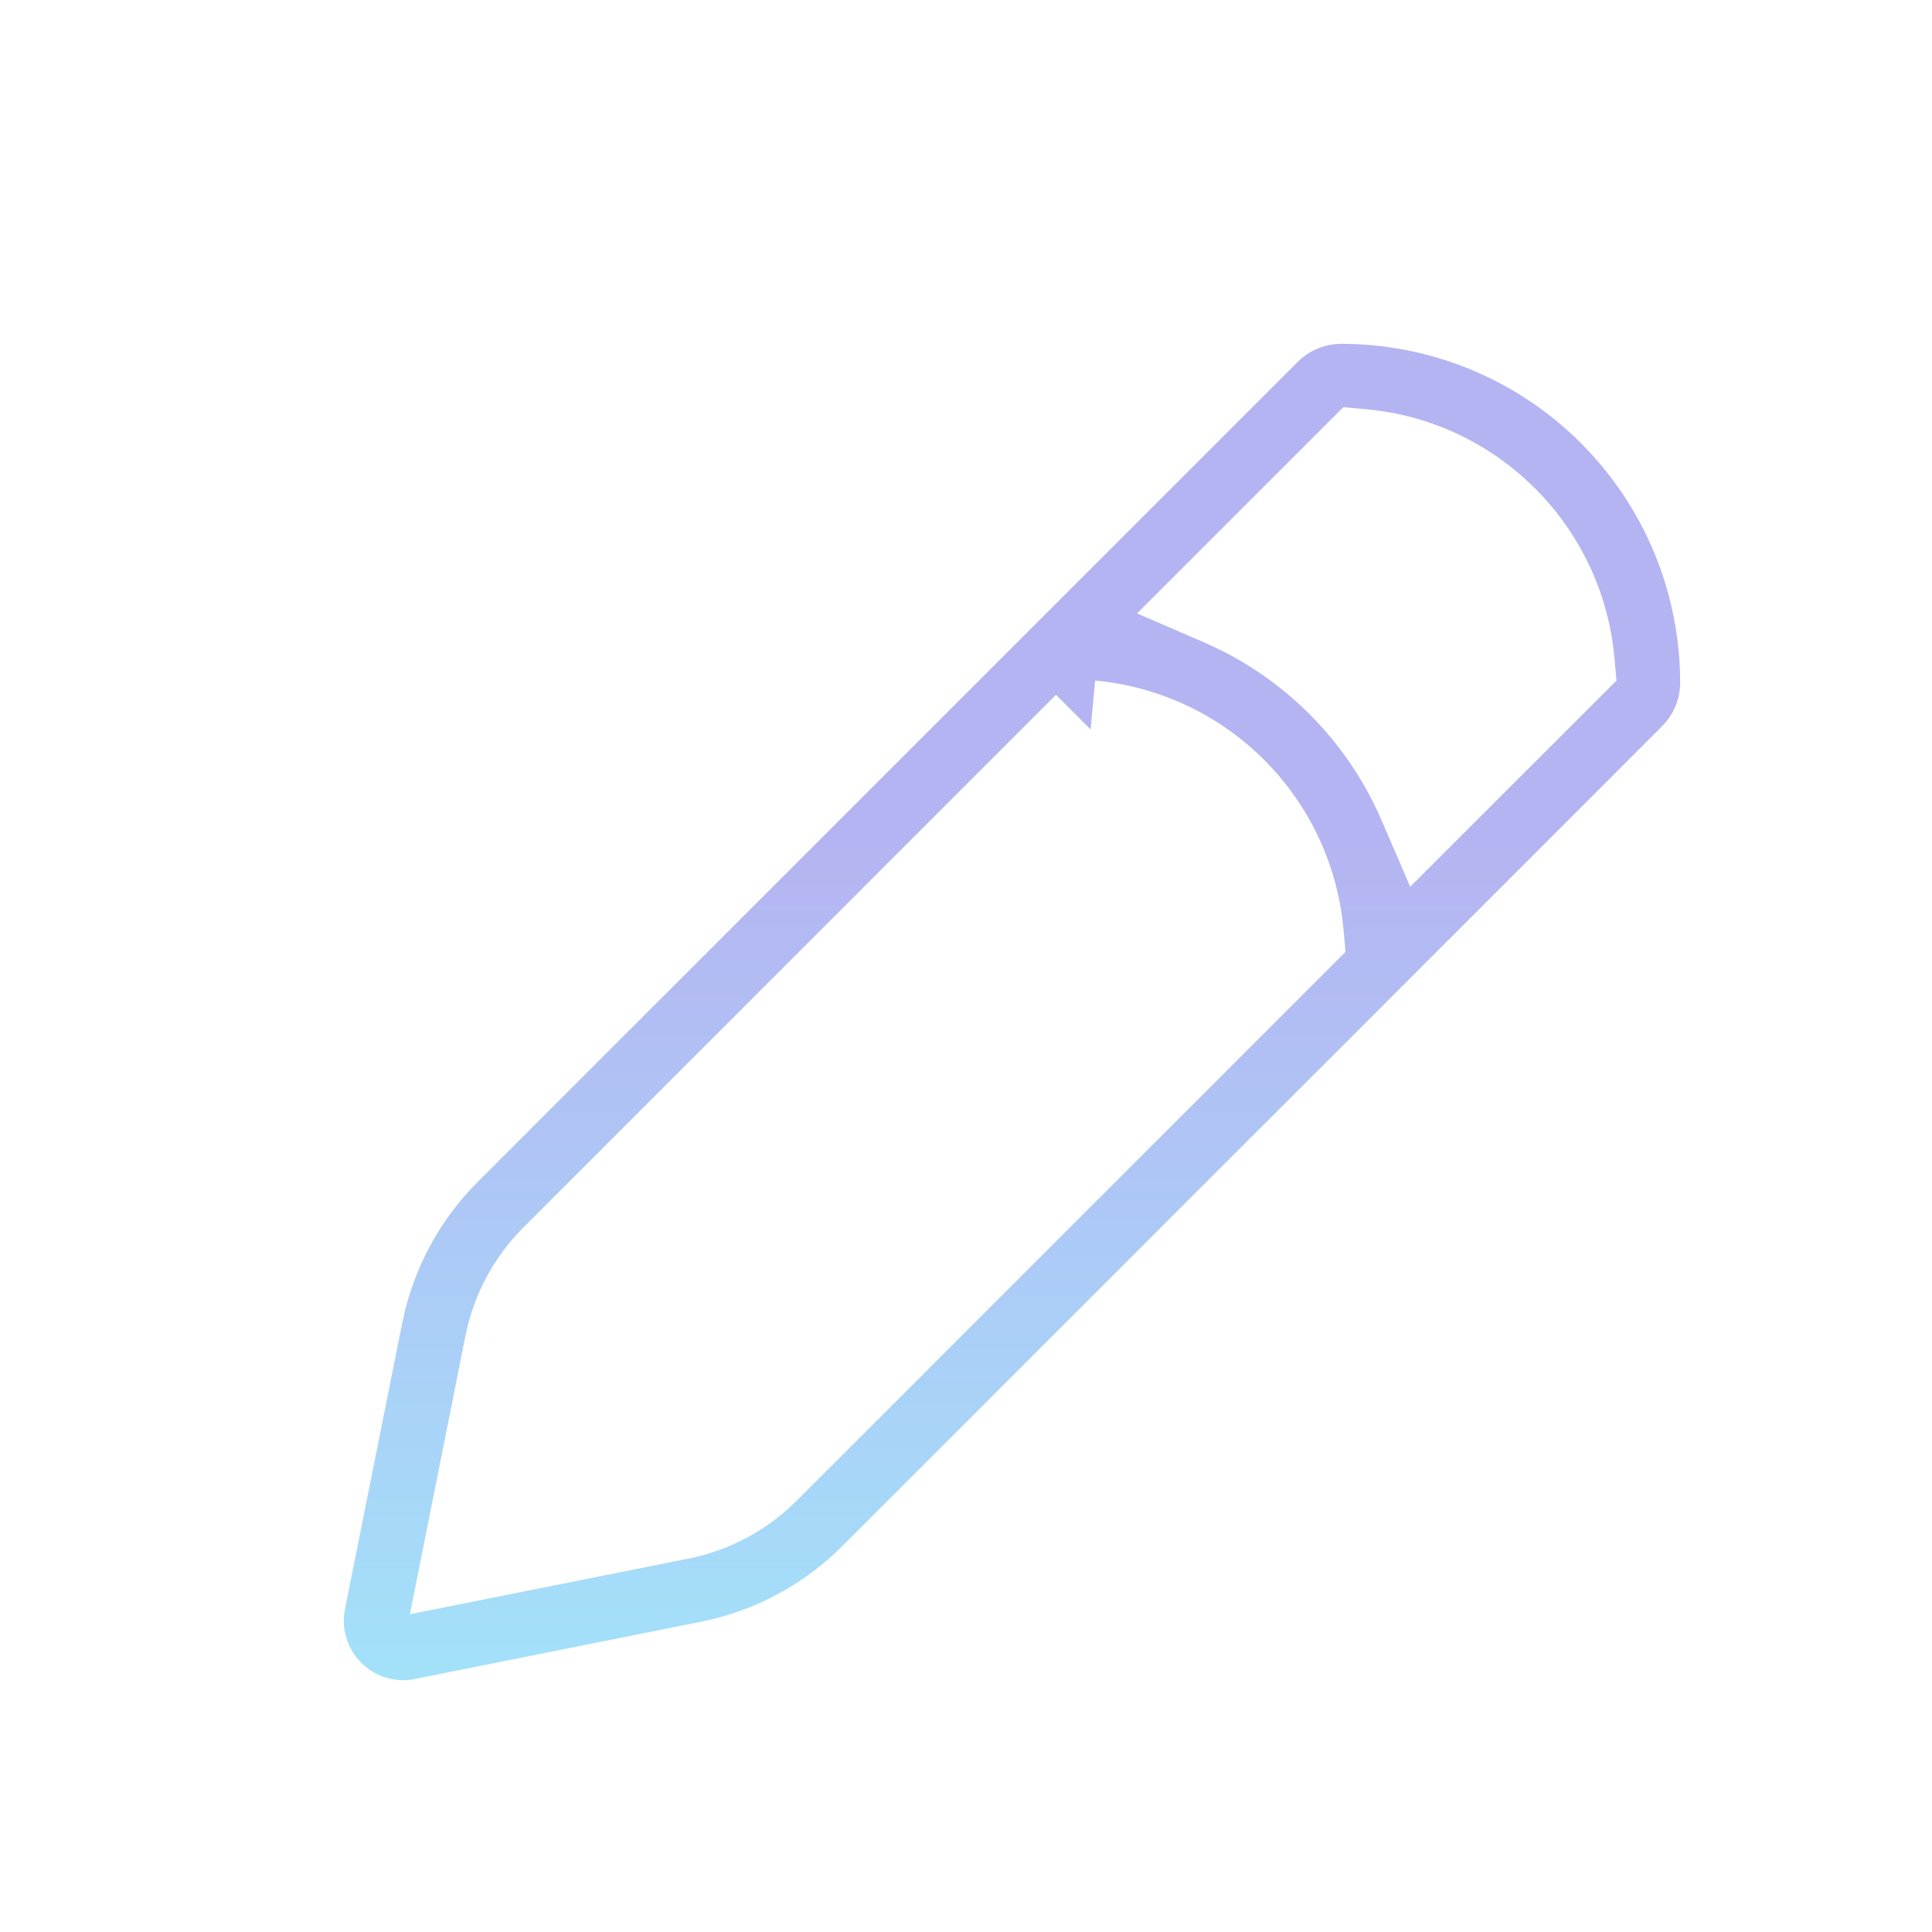 <svg width="59" height="59" viewBox="0 0 59 59" fill="none" xmlns="http://www.w3.org/2000/svg">
<g filter="url(#filter0_d_1722_14148)">
<mask id="path-1-outside-1_1722_14148" maskUnits="userSpaceOnUse" x="7" y="3" width="48" height="48" fill="black">
<rect fill="white" x="7" y="3" width="48" height="48"/>
<path fill-rule="evenodd" clip-rule="evenodd" d="M40.961 5C44.103 5 47.117 6.248 49.339 8.47C51.561 10.693 52.809 13.706 52.809 16.849C52.809 17.743 52.452 18.604 51.816 19.24L50.067 20.993L43.538 27.522L26.78 44.28C25.392 45.666 23.625 46.611 21.702 46.996L12.963 48.745C12.428 48.852 11.875 48.825 11.353 48.667C10.831 48.51 10.356 48.225 9.97 47.839C9.584 47.453 9.3 46.978 9.142 46.456C8.984 45.934 8.957 45.381 9.065 44.846L10.814 36.108C11.198 34.184 12.143 32.417 13.53 31.03L30.288 14.272L38.569 5.99C39.202 5.358 40.063 5 40.961 5ZM33.309 18.28L17.044 34.544C16.351 35.237 15.879 36.12 15.686 37.082L14.428 43.385L20.728 42.127C21.69 41.935 22.574 41.462 23.269 40.768L39.533 24.504C39.385 22.902 38.681 21.403 37.544 20.265C36.407 19.128 34.907 18.424 33.306 18.276M43.568 20.456C42.363 17.664 40.138 15.438 37.347 14.232L41.587 9.992C44.883 10.29 47.51 12.92 47.808 16.219L43.568 20.456Z"/>
</mask>
<path fill-rule="evenodd" clip-rule="evenodd" d="M40.961 5C44.103 5 47.117 6.248 49.339 8.47C51.561 10.693 52.809 13.706 52.809 16.849C52.809 17.743 52.452 18.604 51.816 19.24L50.067 20.993L43.538 27.522L26.78 44.28C25.392 45.666 23.625 46.611 21.702 46.996L12.963 48.745C12.428 48.852 11.875 48.825 11.353 48.667C10.831 48.51 10.356 48.225 9.97 47.839C9.584 47.453 9.3 46.978 9.142 46.456C8.984 45.934 8.957 45.381 9.065 44.846L10.814 36.108C11.198 34.184 12.143 32.417 13.53 31.03L30.288 14.272L38.569 5.99C39.202 5.358 40.063 5 40.961 5ZM33.309 18.28L17.044 34.544C16.351 35.237 15.879 36.12 15.686 37.082L14.428 43.385L20.728 42.127C21.69 41.935 22.574 41.462 23.269 40.768L39.533 24.504C39.385 22.902 38.681 21.403 37.544 20.265C36.407 19.128 34.907 18.424 33.306 18.276M43.568 20.456C42.363 17.664 40.138 15.438 37.347 14.232L41.587 9.992C44.883 10.29 47.51 12.92 47.808 16.219L43.568 20.456Z" fill="url(#paint0_linear_1722_14148)"/>
<path d="M52.809 16.849L51.309 16.849L52.809 16.849ZM51.816 19.24L50.755 18.18L50.754 18.181L51.816 19.24ZM50.067 20.993L51.127 22.053L51.128 22.052L50.067 20.993ZM43.538 27.522L44.598 28.582L44.598 28.582L43.538 27.522ZM26.78 44.28L27.84 45.341L27.84 45.34L26.78 44.28ZM21.702 46.996L21.408 45.525L21.407 45.525L21.702 46.996ZM12.963 48.745L12.669 47.274L12.669 47.274L12.963 48.745ZM9.065 44.846L10.535 45.141L10.535 45.141L9.065 44.846ZM10.814 36.108L12.284 36.402L12.284 36.402L10.814 36.108ZM13.53 31.03L12.469 29.969L12.469 29.969L13.53 31.03ZM30.288 14.272L31.348 15.332L31.348 15.332L30.288 14.272ZM38.569 5.99L37.508 4.93L37.508 4.93L38.569 5.99ZM17.044 34.544L15.984 33.483L15.984 33.484L17.044 34.544ZM15.686 37.082L14.216 36.787L14.215 36.788L15.686 37.082ZM14.428 43.385L12.957 43.092L12.516 45.297L14.721 44.856L14.428 43.385ZM20.728 42.127L20.435 40.656L20.434 40.656L20.728 42.127ZM23.269 40.768L24.329 41.829L24.329 41.829L23.269 40.768ZM39.533 24.504L40.594 25.565L41.091 25.067L41.027 24.366L39.533 24.504ZM43.568 20.456L42.19 21.05L43.065 23.079L44.628 21.517L43.568 20.456ZM37.347 14.232L36.286 13.171L34.724 14.733L36.752 15.609L37.347 14.232ZM41.587 9.992L41.722 8.498L41.023 8.435L40.526 8.931L41.587 9.992ZM47.808 16.219L48.868 17.28L49.365 16.784L49.301 16.084L47.808 16.219ZM40.961 6.5C43.705 6.5 46.338 7.59 48.278 9.531L50.4 7.41C47.896 4.906 44.501 3.5 40.961 3.5L40.961 6.5ZM48.278 9.531C50.219 11.472 51.309 14.104 51.309 16.849L54.309 16.849C54.309 13.309 52.903 9.913 50.4 7.41L48.278 9.531ZM51.309 16.849C51.309 17.343 51.111 17.823 50.755 18.18L52.876 20.301C53.792 19.385 54.309 18.143 54.309 16.849L51.309 16.849ZM50.754 18.181L49.005 19.933L51.128 22.052L52.877 20.3L50.754 18.181ZM49.006 19.932L42.477 26.461L44.598 28.582L51.127 22.053L49.006 19.932ZM42.477 26.461L25.719 43.219L27.84 45.34L44.598 28.582L42.477 26.461ZM25.719 43.219C24.541 44.396 23.041 45.199 21.408 45.525L21.996 48.467C24.21 48.024 26.243 46.937 27.84 45.341L25.719 43.219ZM21.407 45.525L12.669 47.274L13.258 50.216L21.996 48.467L21.407 45.525ZM12.669 47.274C12.376 47.333 12.073 47.318 11.788 47.232L10.919 50.103C11.677 50.333 12.481 50.371 13.258 50.216L12.669 47.274ZM11.788 47.232C11.502 47.145 11.242 46.99 11.031 46.779L8.91 48.9C9.47 49.46 10.16 49.874 10.919 50.103L11.788 47.232ZM11.031 46.779C10.82 46.568 10.664 46.308 10.578 46.022L7.706 46.891C7.936 47.649 8.349 48.34 8.91 48.9L11.031 46.779ZM10.578 46.022C10.491 45.736 10.477 45.434 10.535 45.141L7.594 44.551C7.438 45.328 7.477 46.132 7.706 46.891L10.578 46.022ZM10.535 45.141L12.284 36.402L9.343 35.813L7.594 44.552L10.535 45.141ZM12.284 36.402C12.611 34.768 13.413 33.268 14.591 32.09L12.469 29.969C10.873 31.566 9.785 33.6 9.343 35.814L12.284 36.402ZM14.591 32.09L31.348 15.332L29.227 13.211L12.469 29.969L14.591 32.09ZM31.348 15.332L39.63 7.051L37.508 4.93L29.227 13.211L31.348 15.332ZM39.63 7.051C39.981 6.699 40.461 6.5 40.961 6.5L40.961 3.5C39.665 3.5 38.422 4.016 37.508 4.93L39.63 7.051ZM32.248 17.219L15.984 33.483L18.105 35.605L34.369 19.34L32.248 17.219ZM15.984 33.484C15.081 34.386 14.466 35.536 14.216 36.787L17.157 37.376C17.291 36.705 17.621 36.089 18.105 35.605L15.984 33.484ZM14.215 36.788L12.957 43.092L15.899 43.679L17.157 37.375L14.215 36.788ZM14.721 44.856L21.022 43.597L20.434 40.656L14.134 41.914L14.721 44.856ZM21.021 43.598C22.274 43.348 23.425 42.733 24.329 41.829L22.208 39.707C21.724 40.192 21.107 40.522 20.435 40.656L21.021 43.598ZM24.329 41.829L40.594 25.565L38.472 23.443L22.208 39.708L24.329 41.829ZM41.027 24.366C40.847 22.416 39.99 20.59 38.605 19.205L36.483 21.326C37.373 22.216 37.924 23.389 38.039 24.642L41.027 24.366ZM38.605 19.205C37.22 17.82 35.394 16.963 33.443 16.783L33.168 19.77C34.421 19.886 35.594 20.436 36.483 21.326L38.605 19.205ZM44.945 19.862C43.589 16.719 41.084 14.212 37.941 12.855L36.752 15.609C39.192 16.663 41.138 18.61 42.19 21.05L44.945 19.862ZM38.407 15.293L42.647 11.053L40.526 8.931L36.286 13.171L38.407 15.293ZM41.452 11.486C44.025 11.719 46.081 13.776 46.314 16.354L49.301 16.084C48.938 12.065 45.741 8.862 41.722 8.498L41.452 11.486ZM46.747 15.158L42.507 19.395L44.628 21.517L48.868 17.28L46.747 15.158Z" fill="white" mask="url(#path-1-outside-1_1722_14148)"/>
</g>
<defs>
<filter id="filter0_d_1722_14148" x="-4" y="0" width="62.31" height="61" filterUnits="userSpaceOnUse" color-interpolation-filters="sRGB">
<feFlood flood-opacity="0" result="BackgroundImageFix"/>
<feColorMatrix in="SourceAlpha" type="matrix" values="0 0 0 0 0 0 0 0 0 0 0 0 0 0 0 0 0 0 127 0" result="hardAlpha"/>
<feOffset dy="4"/>
<feGaussianBlur stdDeviation="2"/>
<feComposite in2="hardAlpha" operator="out"/>
<feColorMatrix type="matrix" values="0 0 0 0 0 0 0 0 0 0 0 0 0 0 0 0 0 0 0.25 0"/>
<feBlend mode="normal" in2="BackgroundImageFix" result="effect1_dropShadow_1722_14148"/>
<feBlend mode="normal" in="SourceGraphic" in2="effect1_dropShadow_1722_14148" result="shape"/>
</filter>
<linearGradient id="paint0_linear_1722_14148" x1="30.905" y1="5" x2="30.905" y2="48.809" gradientUnits="userSpaceOnUse">
<stop offset="0.38" stop-color="#B5B4F2"/>
<stop offset="1" stop-color="#A2E4FA"/>
</linearGradient>
</defs>
</svg>
